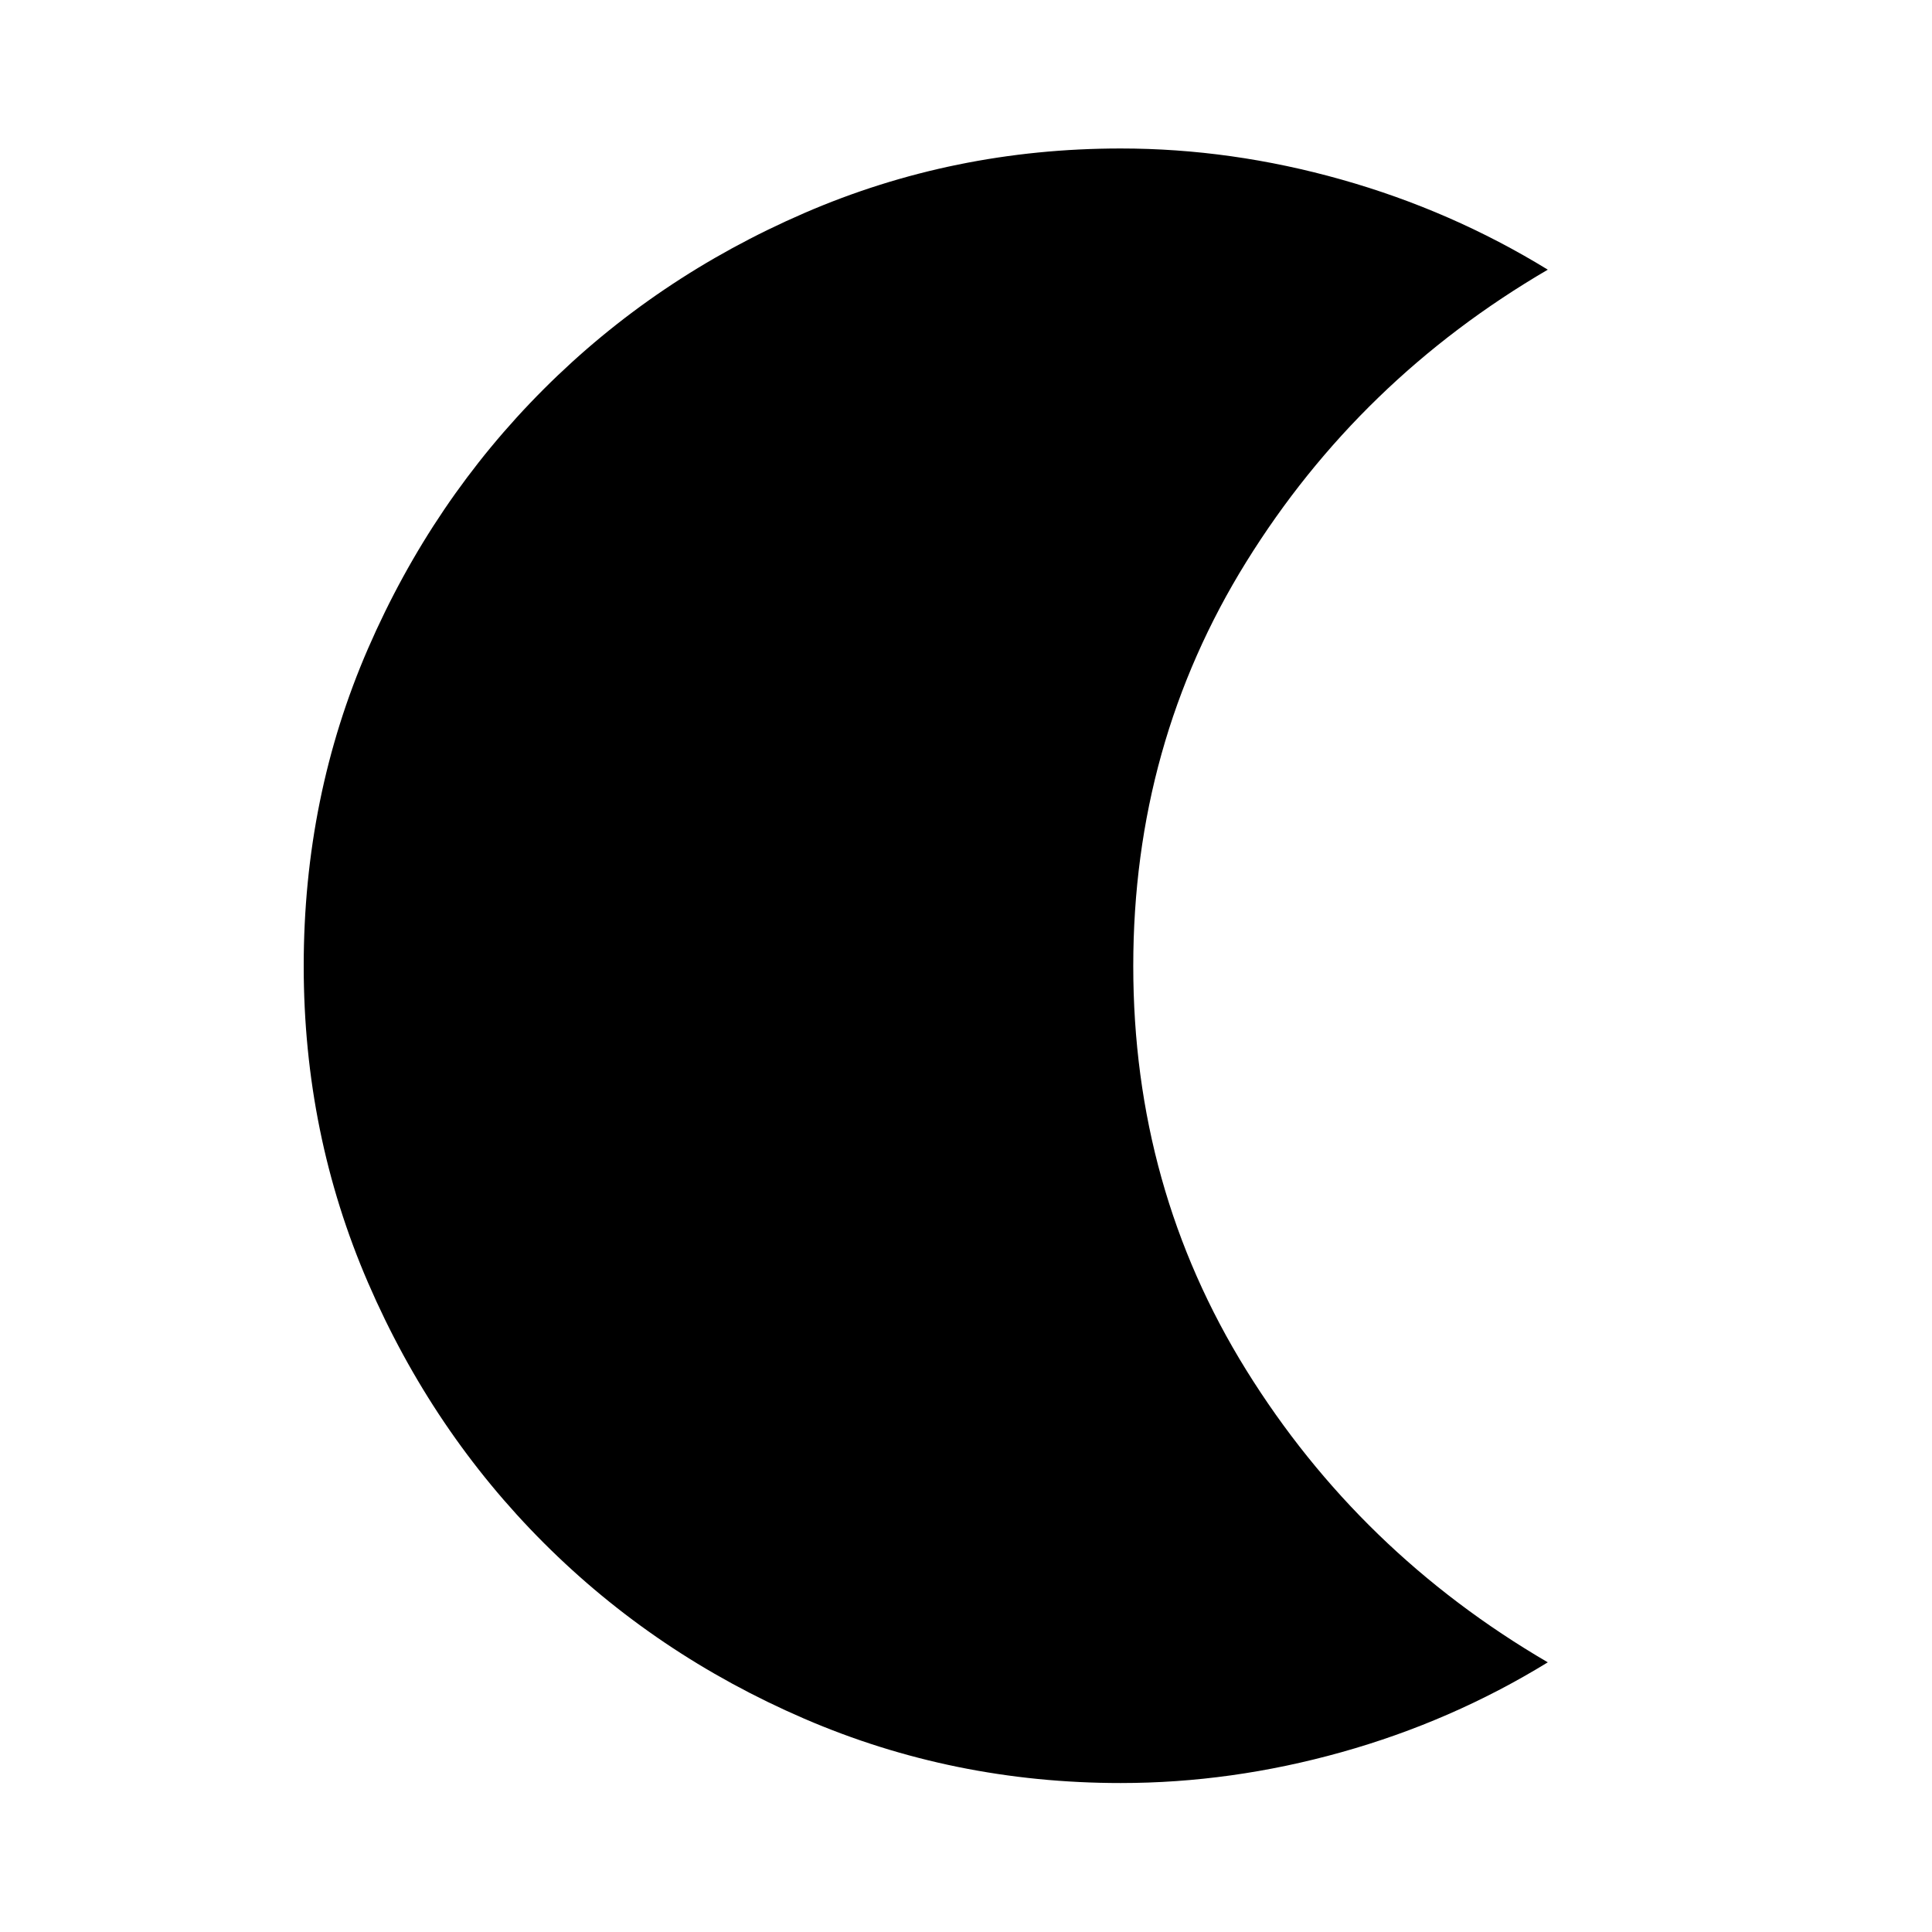 <svg xmlns="http://www.w3.org/2000/svg" height="48" viewBox="0 -960 960 960" width="48"><path d="M556.89-74.02q-83.19 0-157.27-31.98-74.08-31.98-129.41-87.32-55.34-55.33-87.32-129.29-31.98-73.96-31.98-157.39 0-84.2 31.98-157.77 31.98-73.58 87.32-128.91 55.33-55.34 129.41-87.44 74.08-32.1 157.27-32.1 54.96 0 109.66 15.44 54.71 15.43 102.54 44.78-93.63 54.67-149.81 145.17-56.17 90.5-56.17 200.83 0 110.33 56.17 200.83 56.18 90.5 149.81 145.17-47.83 29.35-102.54 44.66-54.7 15.32-109.66 15.32Z"/></svg>